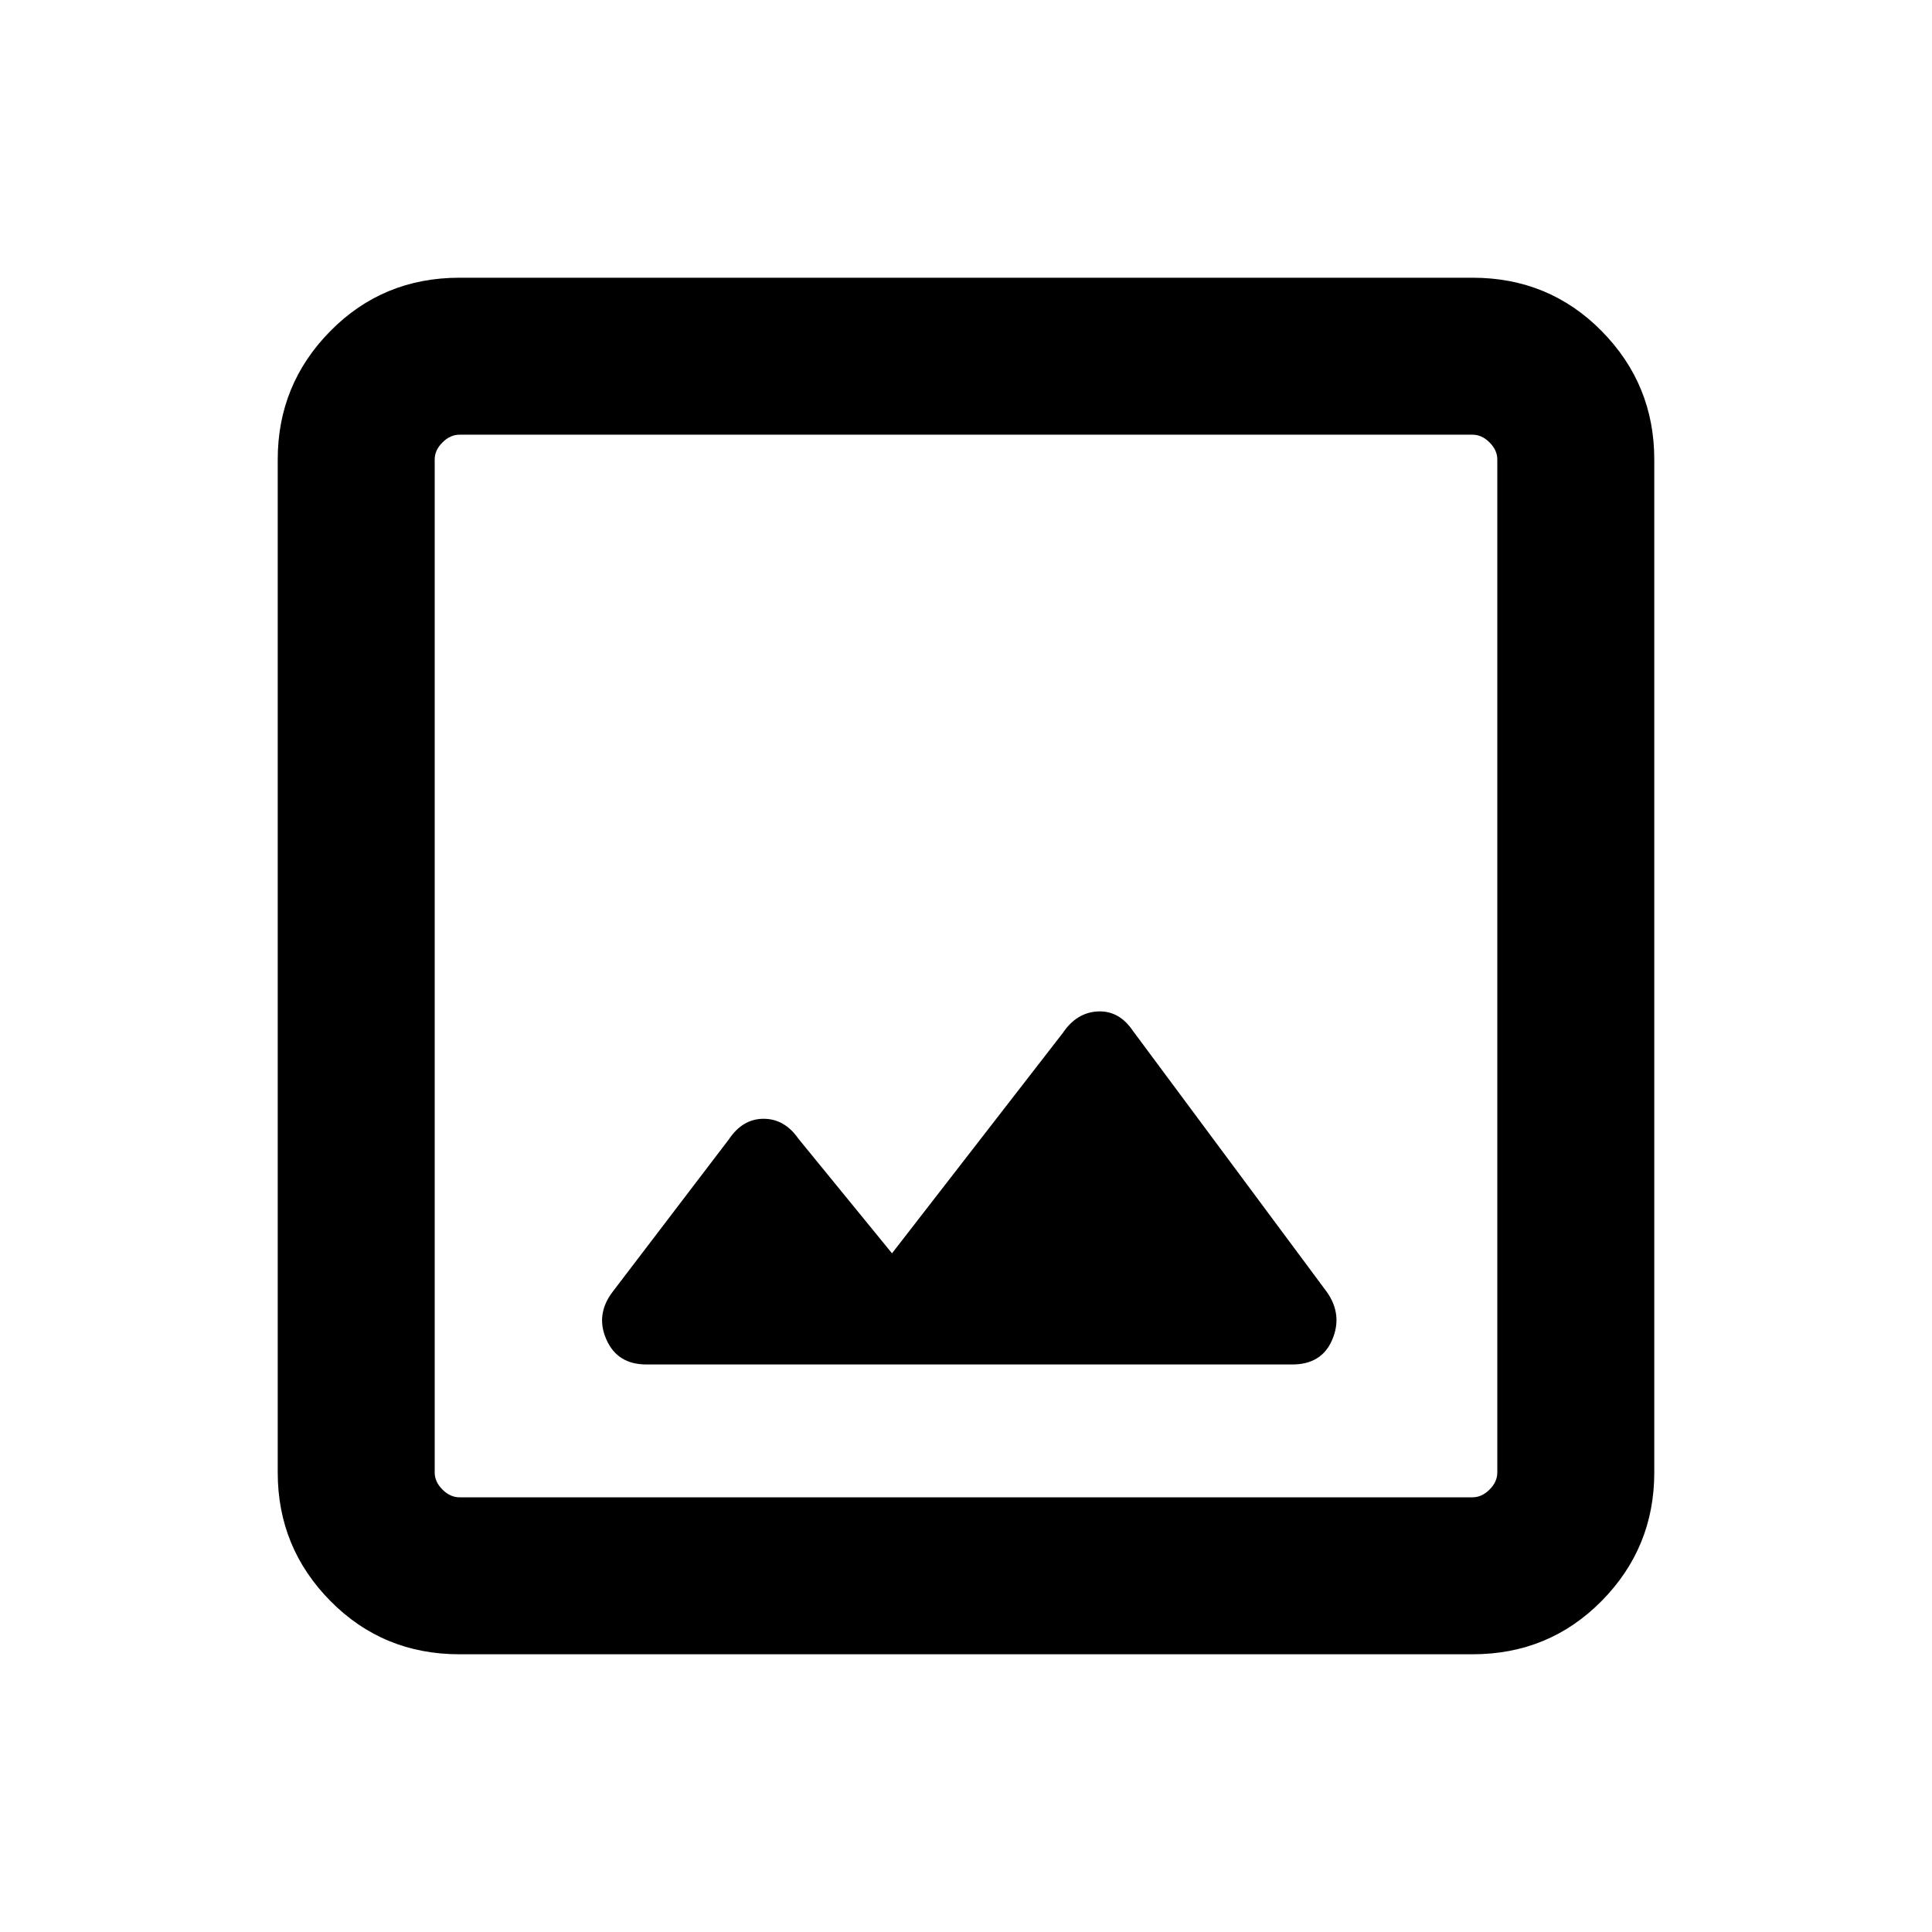 <svg xmlns="http://www.w3.org/2000/svg" height="20" viewBox="0 -960 960 960" width="20"><path d="M228.31-138q-38.01 0-64.16-26.5T138-228.31v-503.38q0-37.31 26.15-63.81t64.16-26.5h503.38q38.01 0 64.16 26.5T822-731.69v503.38q0 37.31-26.15 63.81T731.69-138H228.31Zm0-78h503.38q4.62 0 8.46-3.85 3.85-3.84 3.85-8.46v-503.38q0-4.62-3.85-8.46-3.84-3.85-8.46-3.85H228.31q-4.62 0-8.46 3.85-3.85 3.84-3.85 8.46v503.38q0 4.62 3.85 8.46 3.84 3.85 8.46 3.85ZM216-216v-528 528Zm105.16-66h320.96q14.65 0 19.88-12.35 5.23-12.34-2.62-23.57L563-447.69q-6.87-10.23-17.46-9.73-10.6.5-17.46 10.73l-84.85 109.46-46.54-57q-6.86-9.85-17.27-9.85-10.4 0-17.27 10.24l-57.89 75.94q-8.41 11.21-2.93 23.55Q306.81-282 321.16-282Z"/></svg>